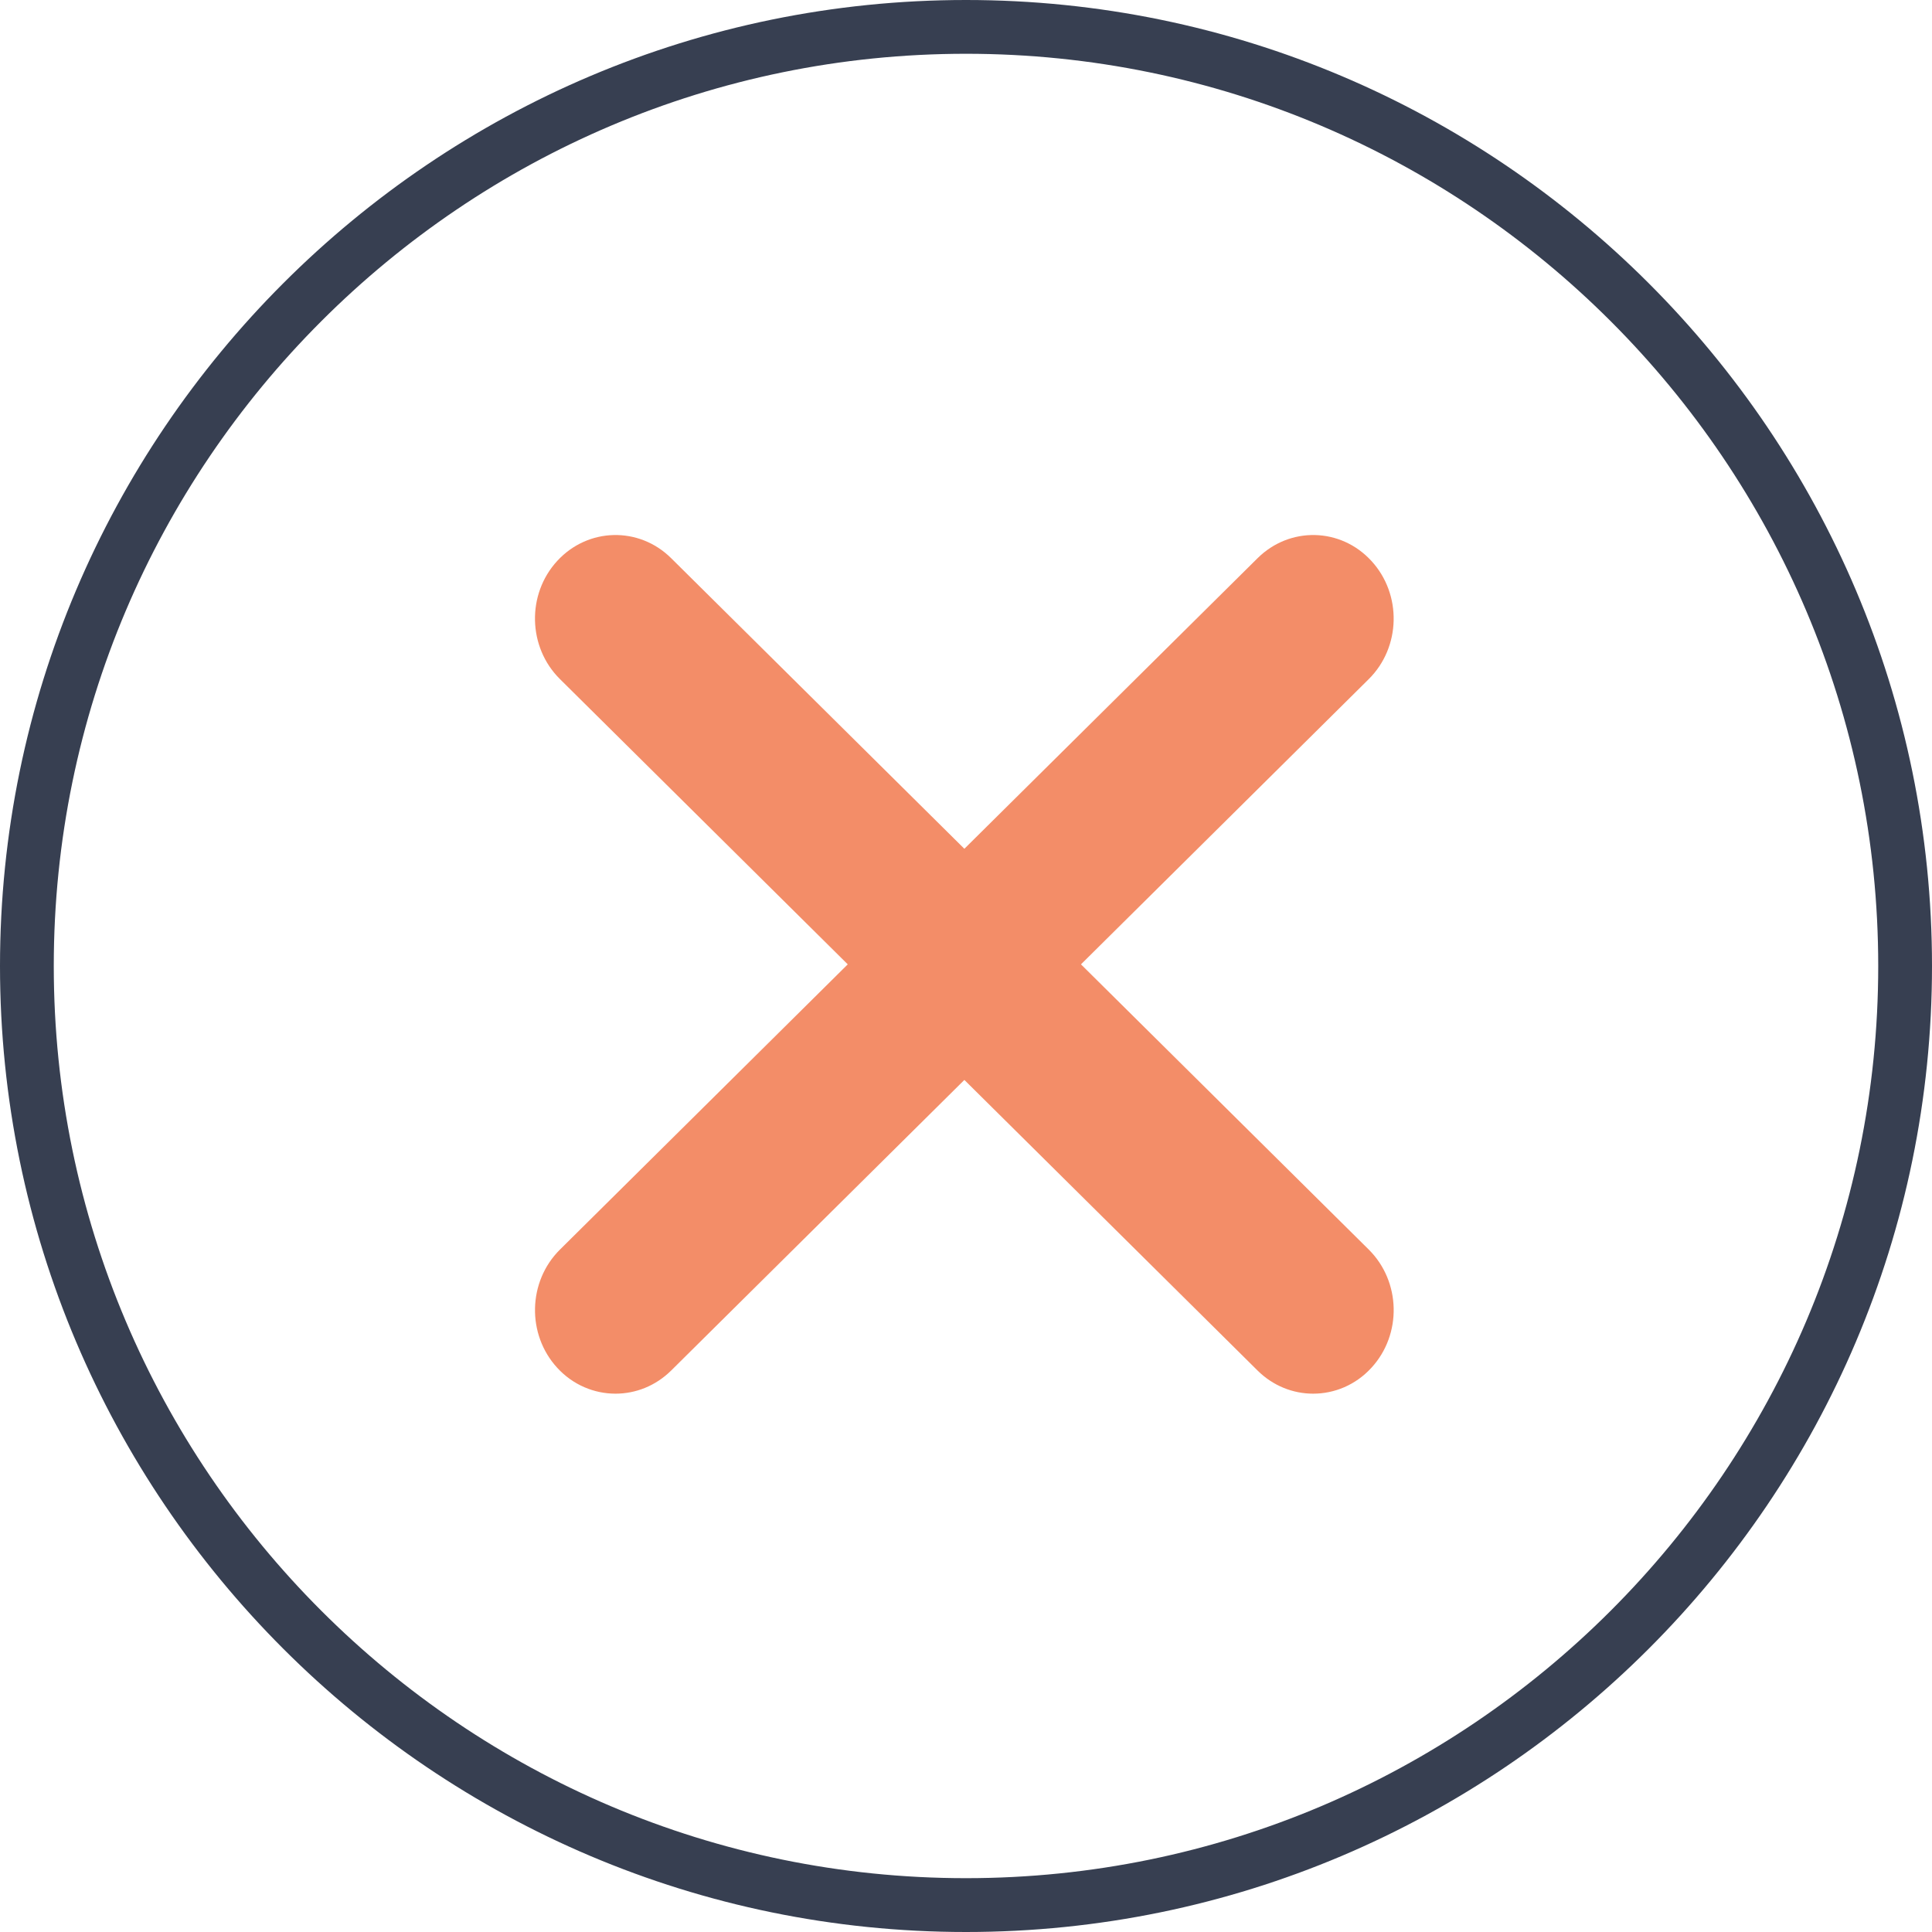 <?xml version="1.0" encoding="utf-8"?>
<!-- Generator: Adobe Illustrator 16.0.0, SVG Export Plug-In . SVG Version: 6.00 Build 0)  -->
<!DOCTYPE svg PUBLIC "-//W3C//DTD SVG 1.1//EN" "http://www.w3.org/Graphics/SVG/1.1/DTD/svg11.dtd">
<svg version="1.1" id="Layer_1" xmlns="http://www.w3.org/2000/svg" xmlns:xlink="http://www.w3.org/1999/xlink" x="0px" y="0px"
	 width="36px" height="36px" viewBox="0 0 36 36" enable-background="new 0 0 36 36" xml:space="preserve">
<g>
	<path fill="#F38D68" d="M24.469,25.969c-0.373,0-0.745-0.143-1.036-0.431l-13-12.885c-0.599-0.594-0.622-1.58-0.049-2.202
		c0.571-0.621,1.521-0.645,2.121-0.051l13,12.884c0.599,0.595,0.622,1.58,0.049,2.203C25.26,25.808,24.865,25.969,24.469,25.969z"/>
	<path fill="#F38D68" d="M11.469,25.969c-0.396,0-0.791-0.161-1.085-0.481c-0.572-0.623-0.55-1.608,0.049-2.203l13-12.884
		c0.6-0.594,1.549-0.573,2.121,0.051c0.572,0.622,0.55,1.608-0.049,2.202l-13,12.885C12.214,25.826,11.842,25.969,11.469,25.969z"/>
	<path fill="#373F51" d="M18,36C8.075,36,0,27.925,0,18S8.075,0,18,0s18,8.075,18,18S27.925,36,18,36z M18,1.002
		C8.627,1.002,1.002,8.627,1.002,18c0,9.372,7.625,16.997,16.998,16.997S34.998,27.372,34.998,18
		C34.998,8.627,27.373,1.002,18,1.002z"/>
</g>
</svg>
